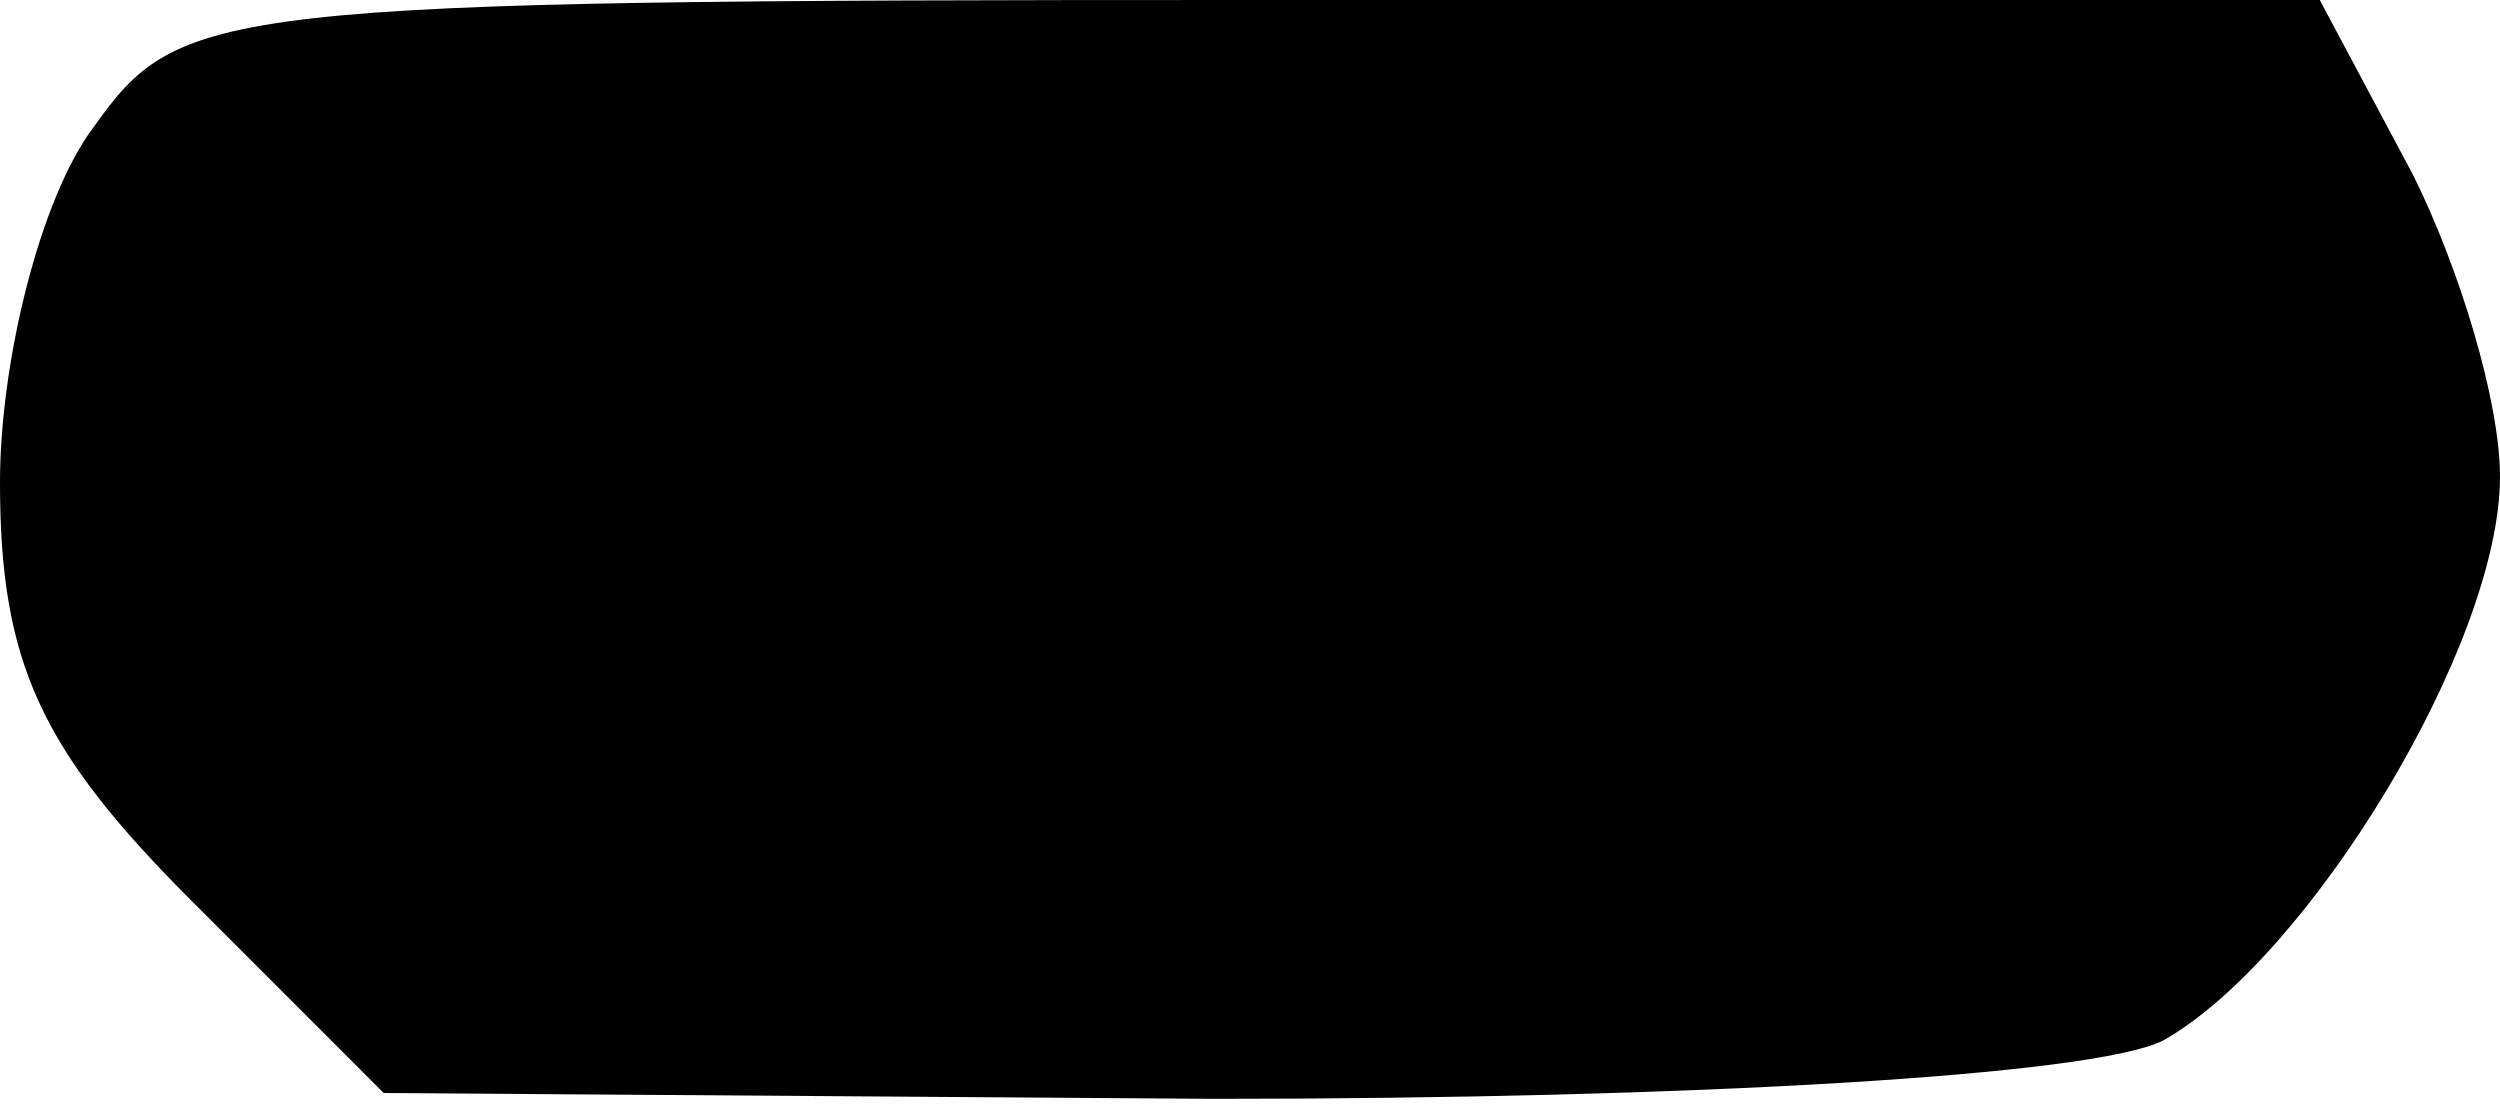 <?xml version="1.0" standalone="no"?>
<!DOCTYPE svg PUBLIC "-//W3C//DTD SVG 20010904//EN"
 "http://www.w3.org/TR/2001/REC-SVG-20010904/DTD/svg10.dtd">
<svg version="1.0" xmlns="http://www.w3.org/2000/svg"
 width="43pt" height="19pt" viewBox="0 0 43 19"
 preserveAspectRatio="xMidYMid meet">
<g transform="translate(0,19) scale(0.1,-0.1)"
fill="#000000" stroke="none">
<path fill="#000000" stroke="none" d="M16 168 c-9 -12 -16 -40 -16 -61 0 -31
7 -46 33 -72 l33 -33 143 -1 c82 0 151 4 163 10 25 14 58 68 58 97 0 13 -7 36
-15 52 l-16 30 -184 0 c-179 0 -184 -1 -199 -22z"/>
</g>
</svg>

